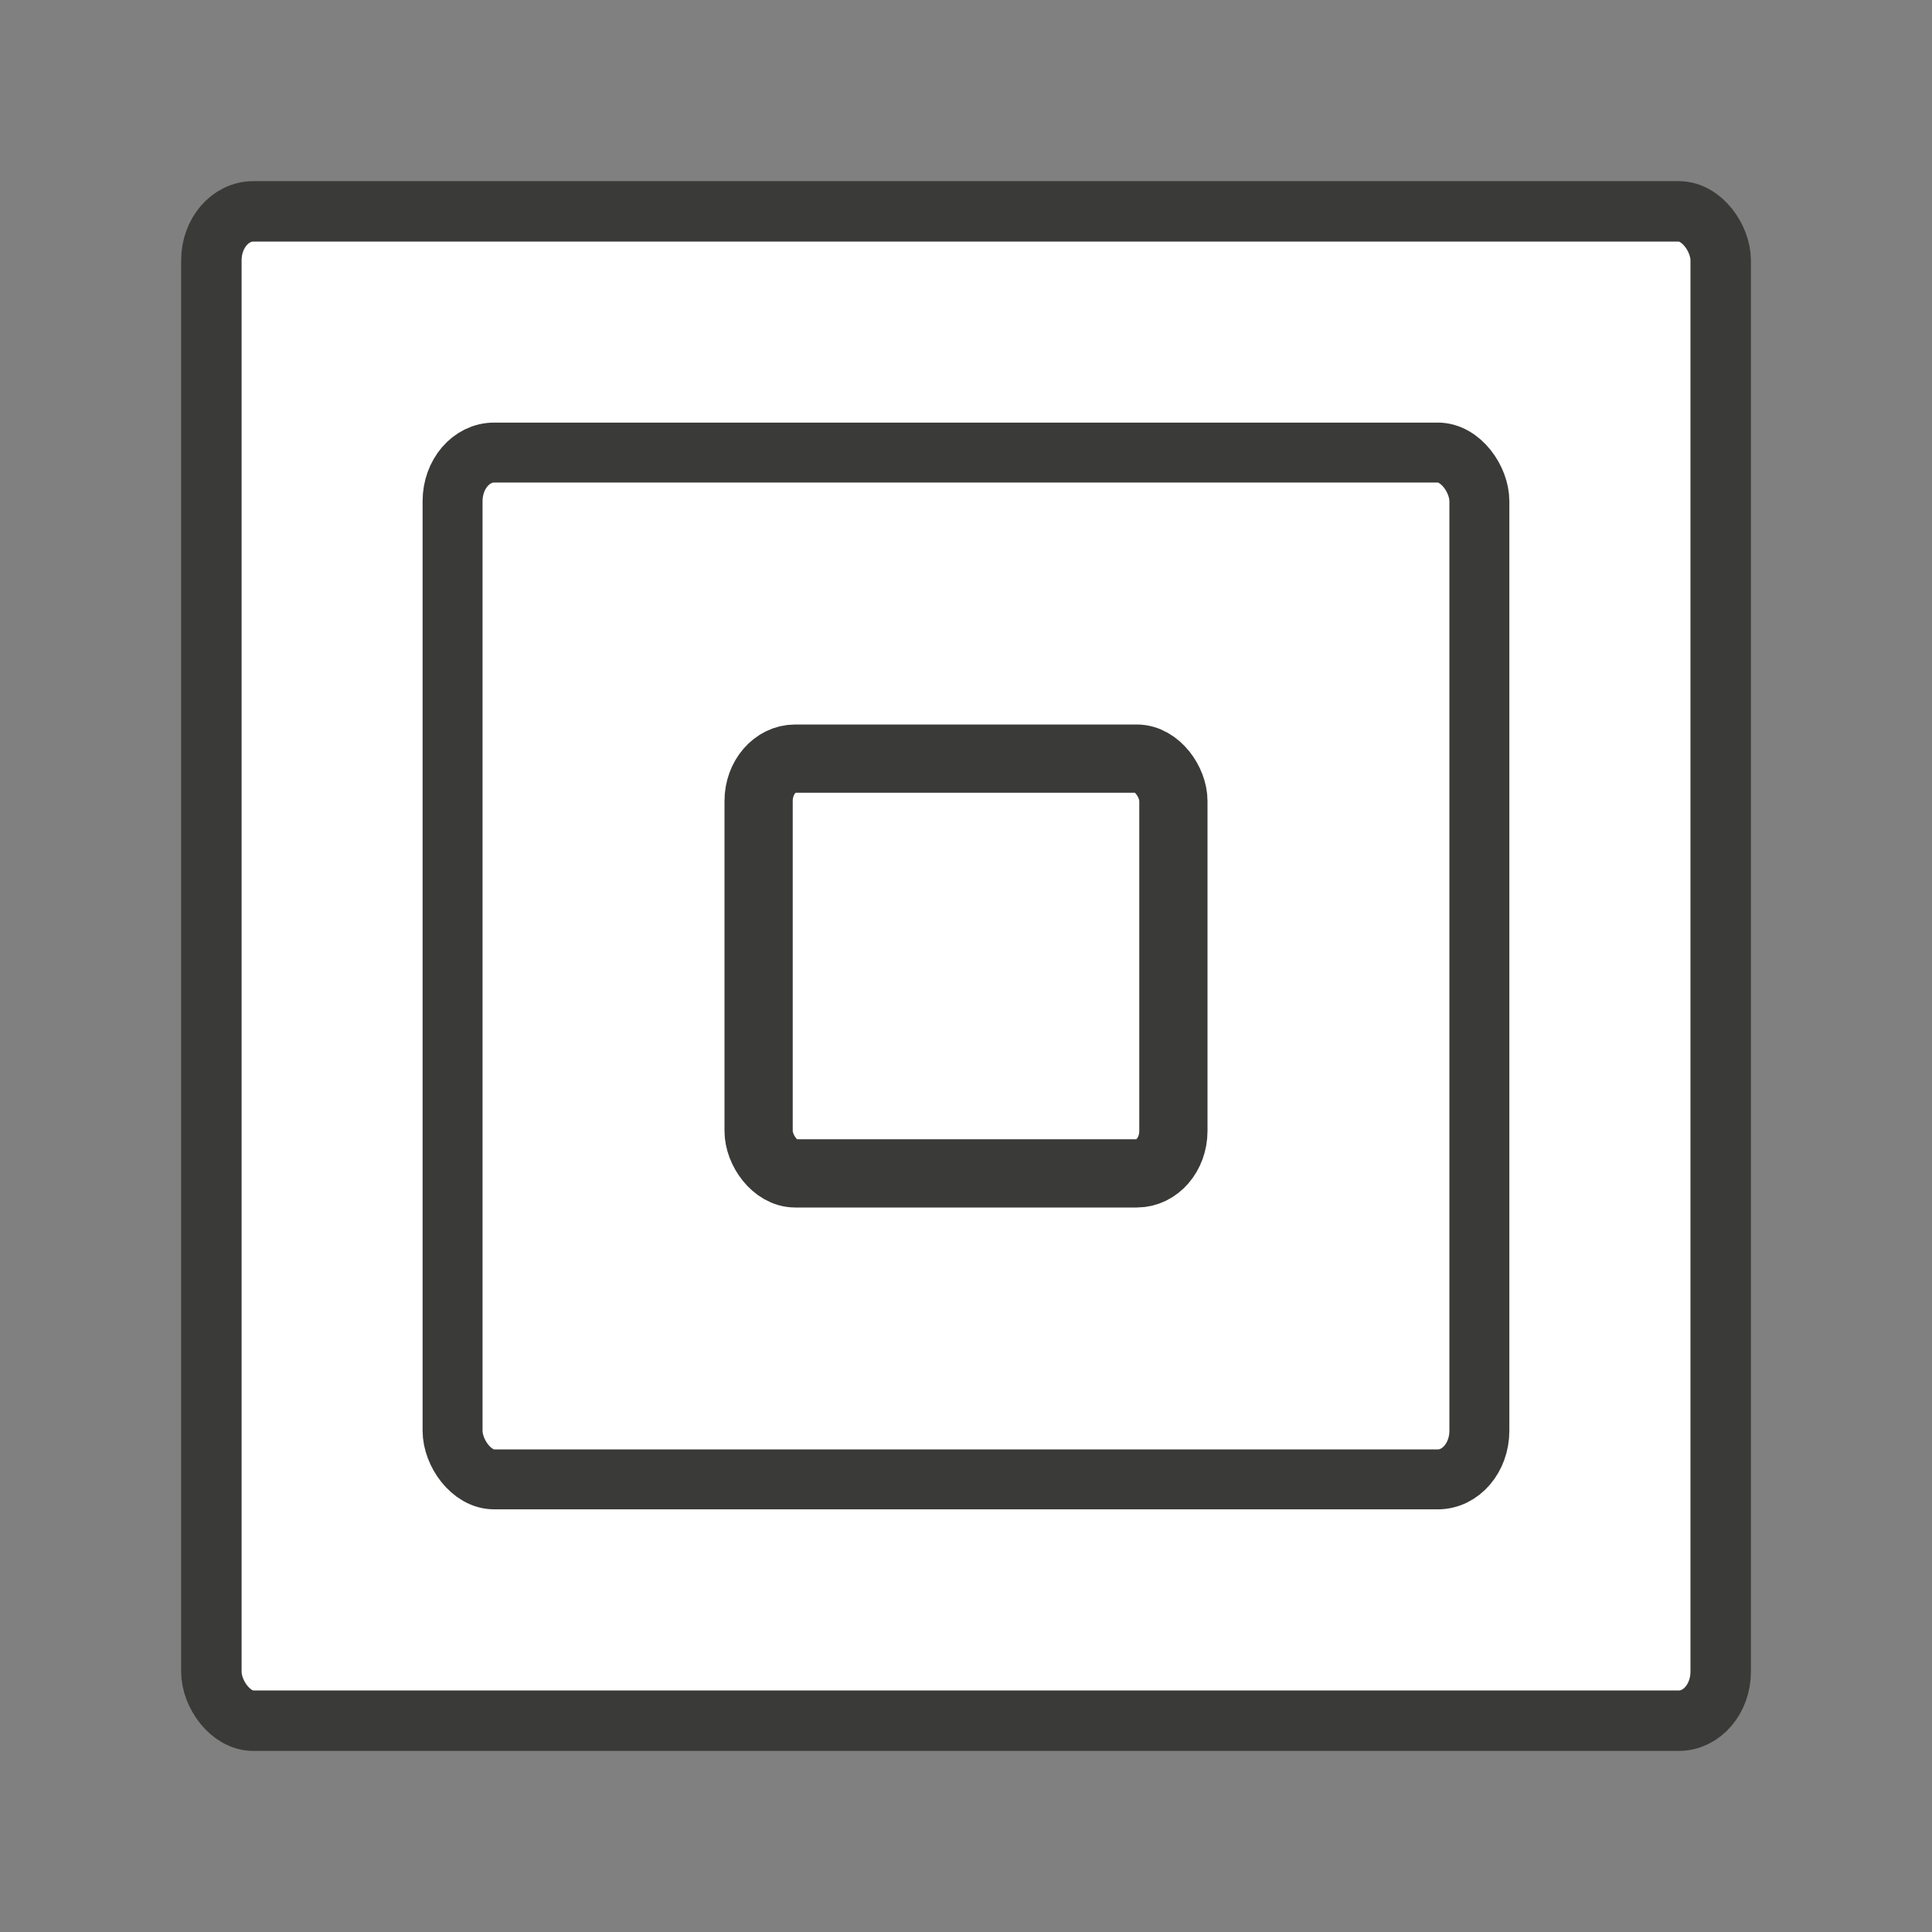 <svg viewBox="0 0 32 32" xmlns="http://www.w3.org/2000/svg"><rect x="0" y="0" width="32" height="32" fill="#808080" stroke="none"/><g fill="#fff" stroke="#3a3a38"><rect height="24.999" rx=".694" ry=".811" stroke-width="1.001" width="24.999" x="3.501" y="3.501"/><rect height="17.007" rx=".688" ry=".805" stroke-width=".993" width="17.007" x="7.496" y="7.496"/><rect height="6.87" rx=".606" ry=".702" stroke-width="1.13" width="6.87" x="12.565" y="12.565"/></g></svg>